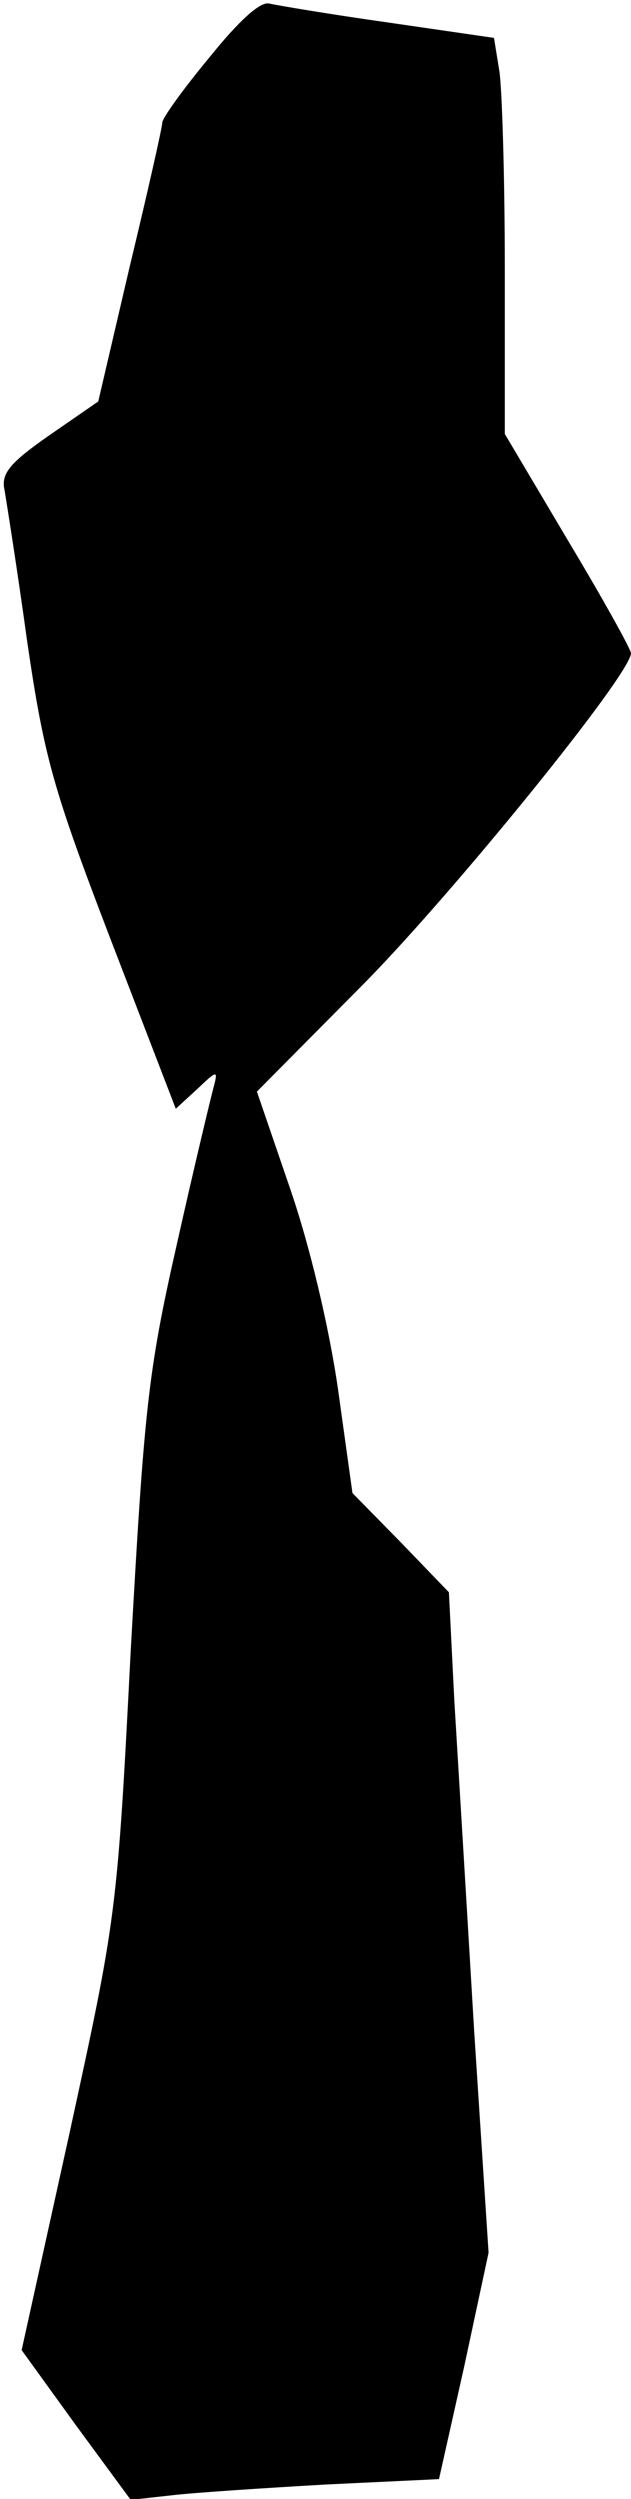 <?xml version="1.0" standalone="no"?>
<!DOCTYPE svg PUBLIC "-//W3C//DTD SVG 20010904//EN"
 "http://www.w3.org/TR/2001/REC-SVG-20010904/DTD/svg10.dtd">
<svg version="1.0" xmlns="http://www.w3.org/2000/svg"
 width="70pt" height="277pt" viewBox="0 0 70 277"
 preserveAspectRatio="xMidYMid meet">
<g transform="translate(0,277) scale(0.1,-0.1)"
fill="#000000" stroke="none">
<path fill="#000000" stroke="none" d="M232 2706 c-29 -35 -52 -67 -52 -72 0
-5 -16 -76 -36 -159 l-35 -150 -55 -38 c-43 -30 -53 -42 -49 -60 2 -12 14 -87
25 -167 19 -130 29 -165 93 -332 l72 -187 24 22 c22 21 23 21 18 2 -3 -11 -22
-90 -41 -175 -32 -141 -36 -182 -51 -450 -15 -293 -16 -296 -68 -535 l-53
-240 60 -83 61 -83 45 5 c25 3 102 8 171 12 l126 6 28 125 27 126 -16 246 c-8
135 -18 300 -22 366 l-6 120 -53 55 -54 55 -16 115 c-10 69 -31 158 -53 222
l-37 108 121 122 c100 102 294 341 294 364 0 4 -31 60 -70 125 l-70 118 0 183
c0 101 -3 199 -6 219 l-6 37 -117 17 c-64 9 -123 19 -132 21 -10 3 -34 -19
-67 -60z"/>
</g>
</svg>
